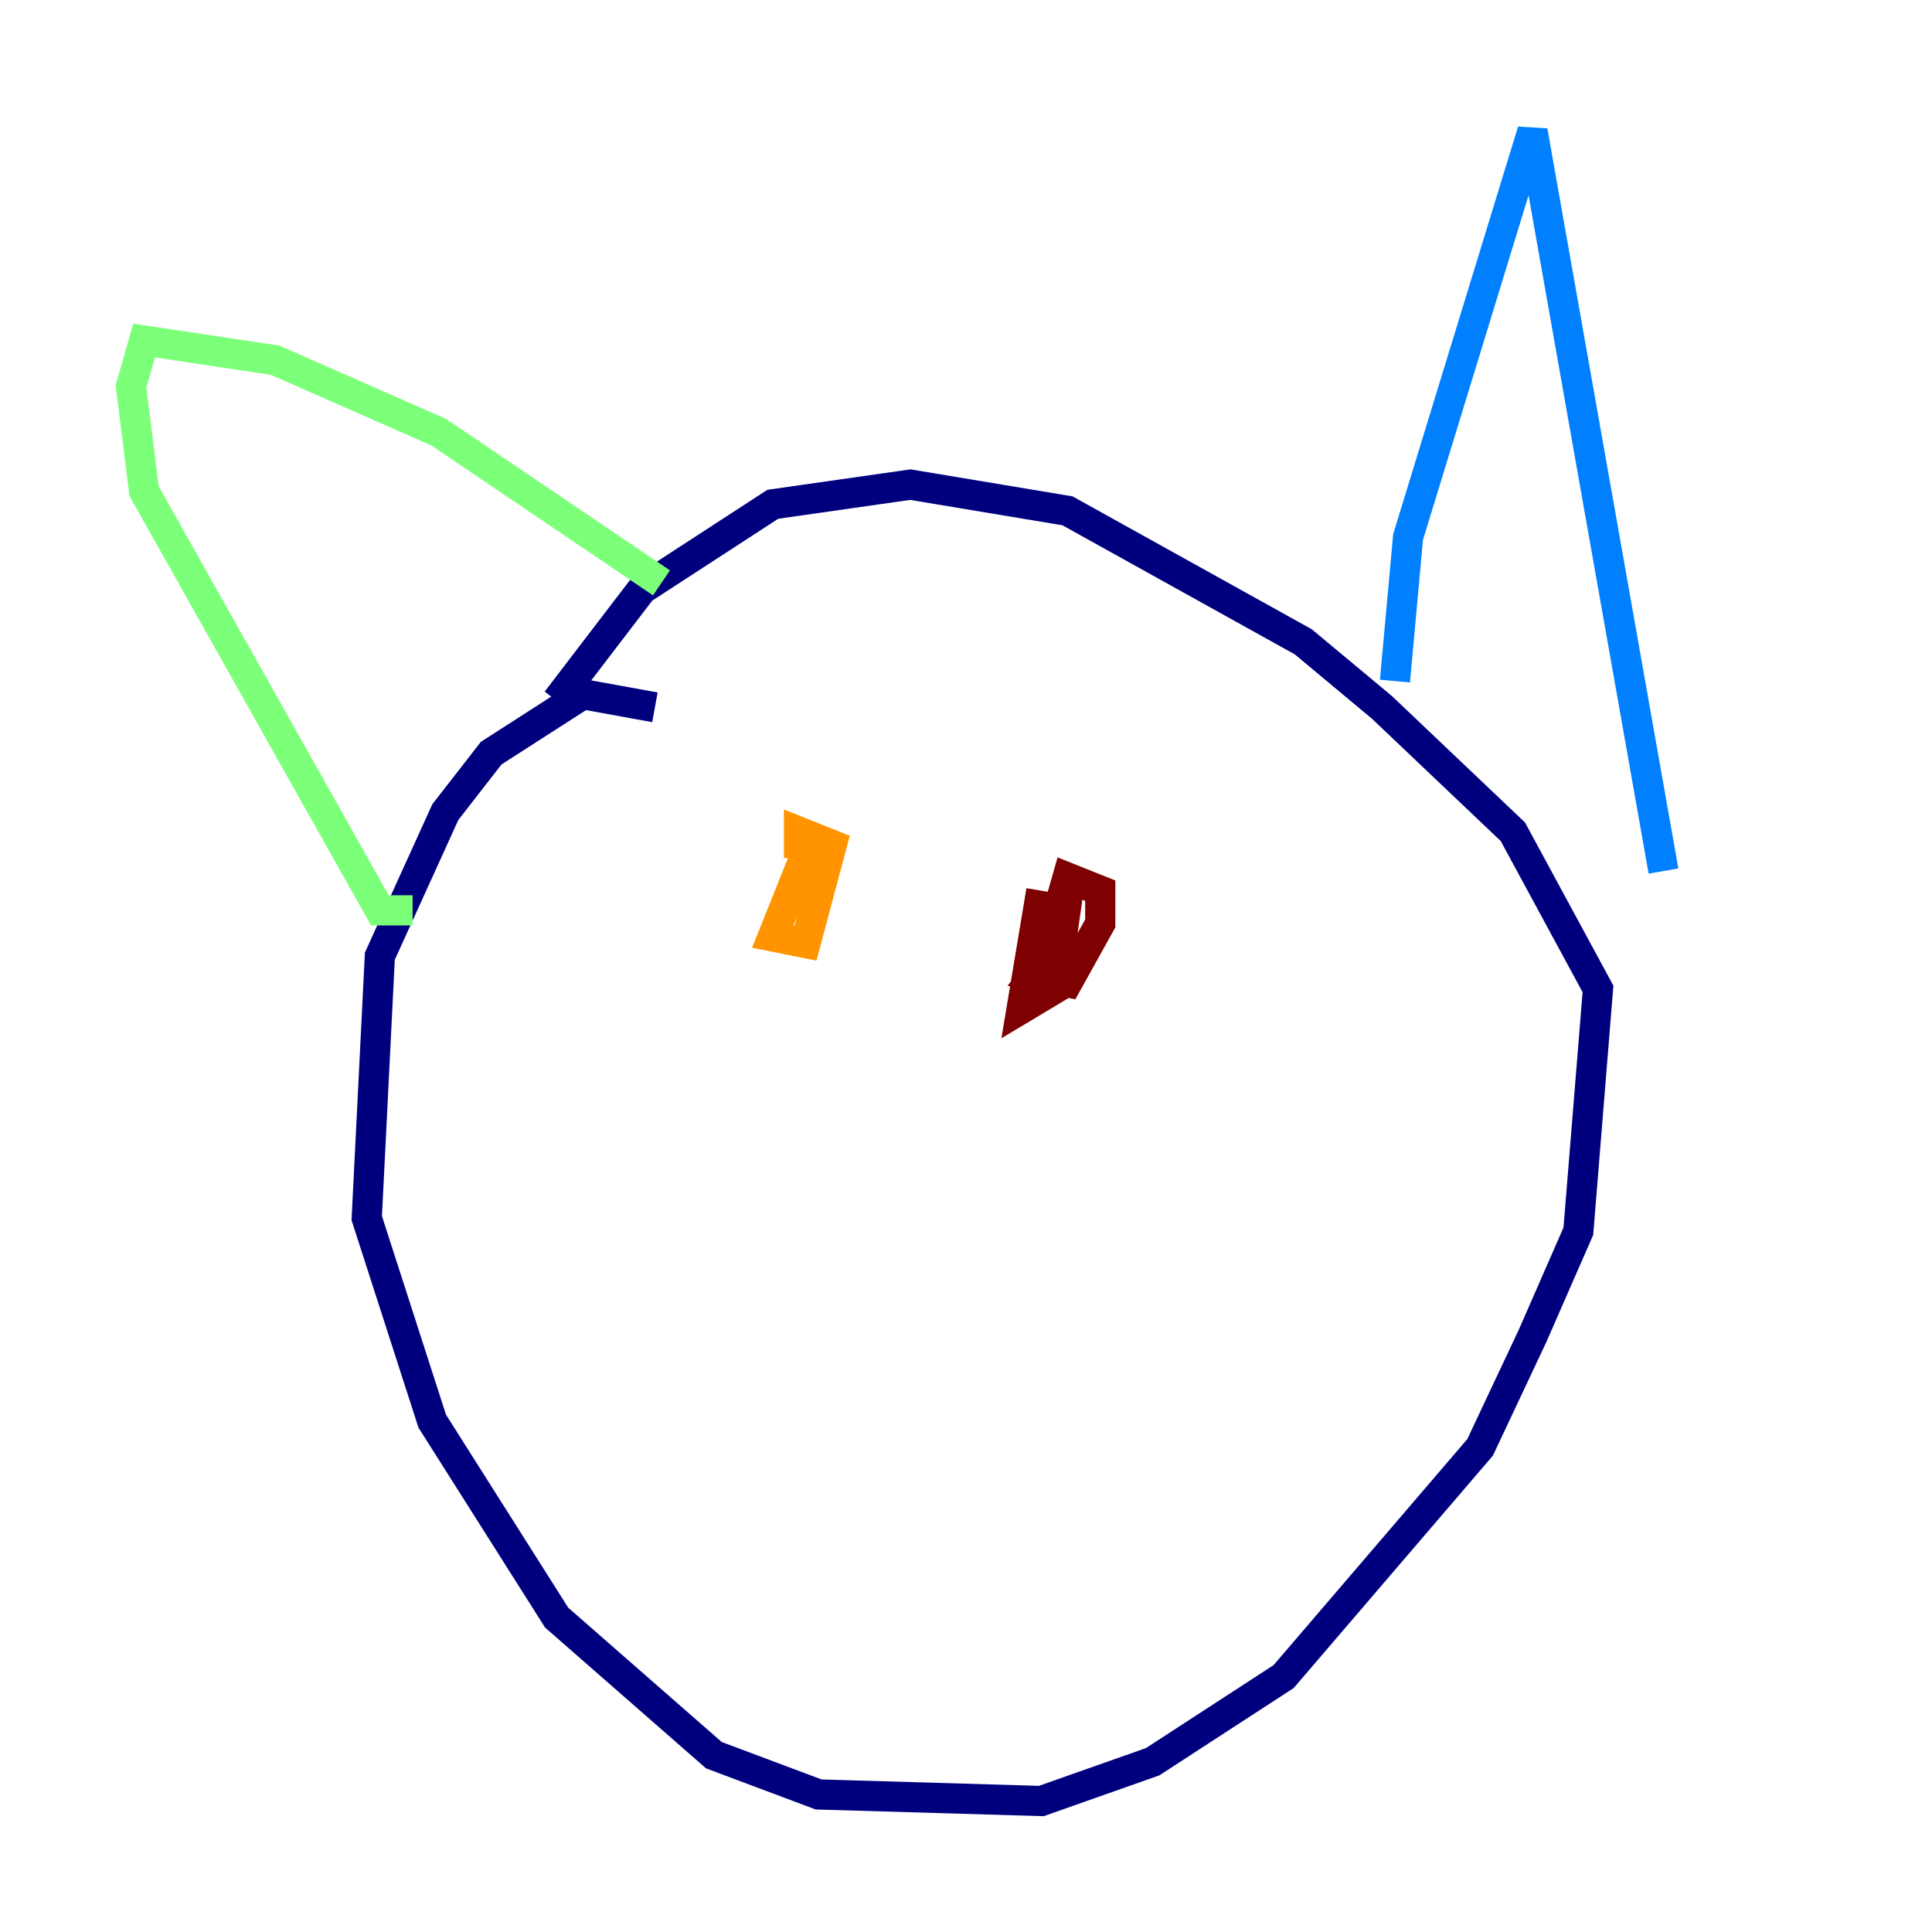<?xml version="1.0" encoding="utf-8" ?>
<svg baseProfile="tiny" height="128" version="1.2" viewBox="0,0,128,128" width="128" xmlns="http://www.w3.org/2000/svg" xmlns:ev="http://www.w3.org/2001/xml-events" xmlns:xlink="http://www.w3.org/1999/xlink"><defs /><polyline fill="none" points="43.39,46.861 38.617,45.993 32.542,49.898 29.505,53.803 25.166,63.349 24.298,80.705 28.637,94.156 36.881,107.173 47.295,116.285 54.237,118.888 68.99,119.322 76.366,116.719 85.044,111.078 98.061,95.891 101.532,88.515 104.57,81.573 105.871,65.519 100.231,55.105 91.552,46.861 86.346,42.522 70.725,33.844 60.312,32.108 51.2,33.41 42.522,39.051 36.881,46.427" stroke="#00007f" stroke-width="2" /><polyline fill="none" points="92.42,45.125 93.288,35.58 101.532,8.678 110.21,57.709" stroke="#0080ff" stroke-width="2" /><polyline fill="none" points="43.824,38.617 29.071,28.637 18.224,23.864 9.546,22.563 8.678,25.6 9.546,32.542 25.166,60.312 27.336,60.312" stroke="#7cff79" stroke-width="2" /><polyline fill="none" points="53.803,55.539 51.2,62.047 53.37,62.481 55.105,55.973 52.936,55.105 52.936,56.841" stroke="#ff9400" stroke-width="2" /><polyline fill="none" points="68.99,59.01 67.688,66.82 69.858,65.519 70.291,62.481 68.556,64.651 70.725,65.085 72.895,61.18 72.895,59.01 70.725,58.142 68.99,64.217" stroke="#7f0000" stroke-width="2" /></svg>